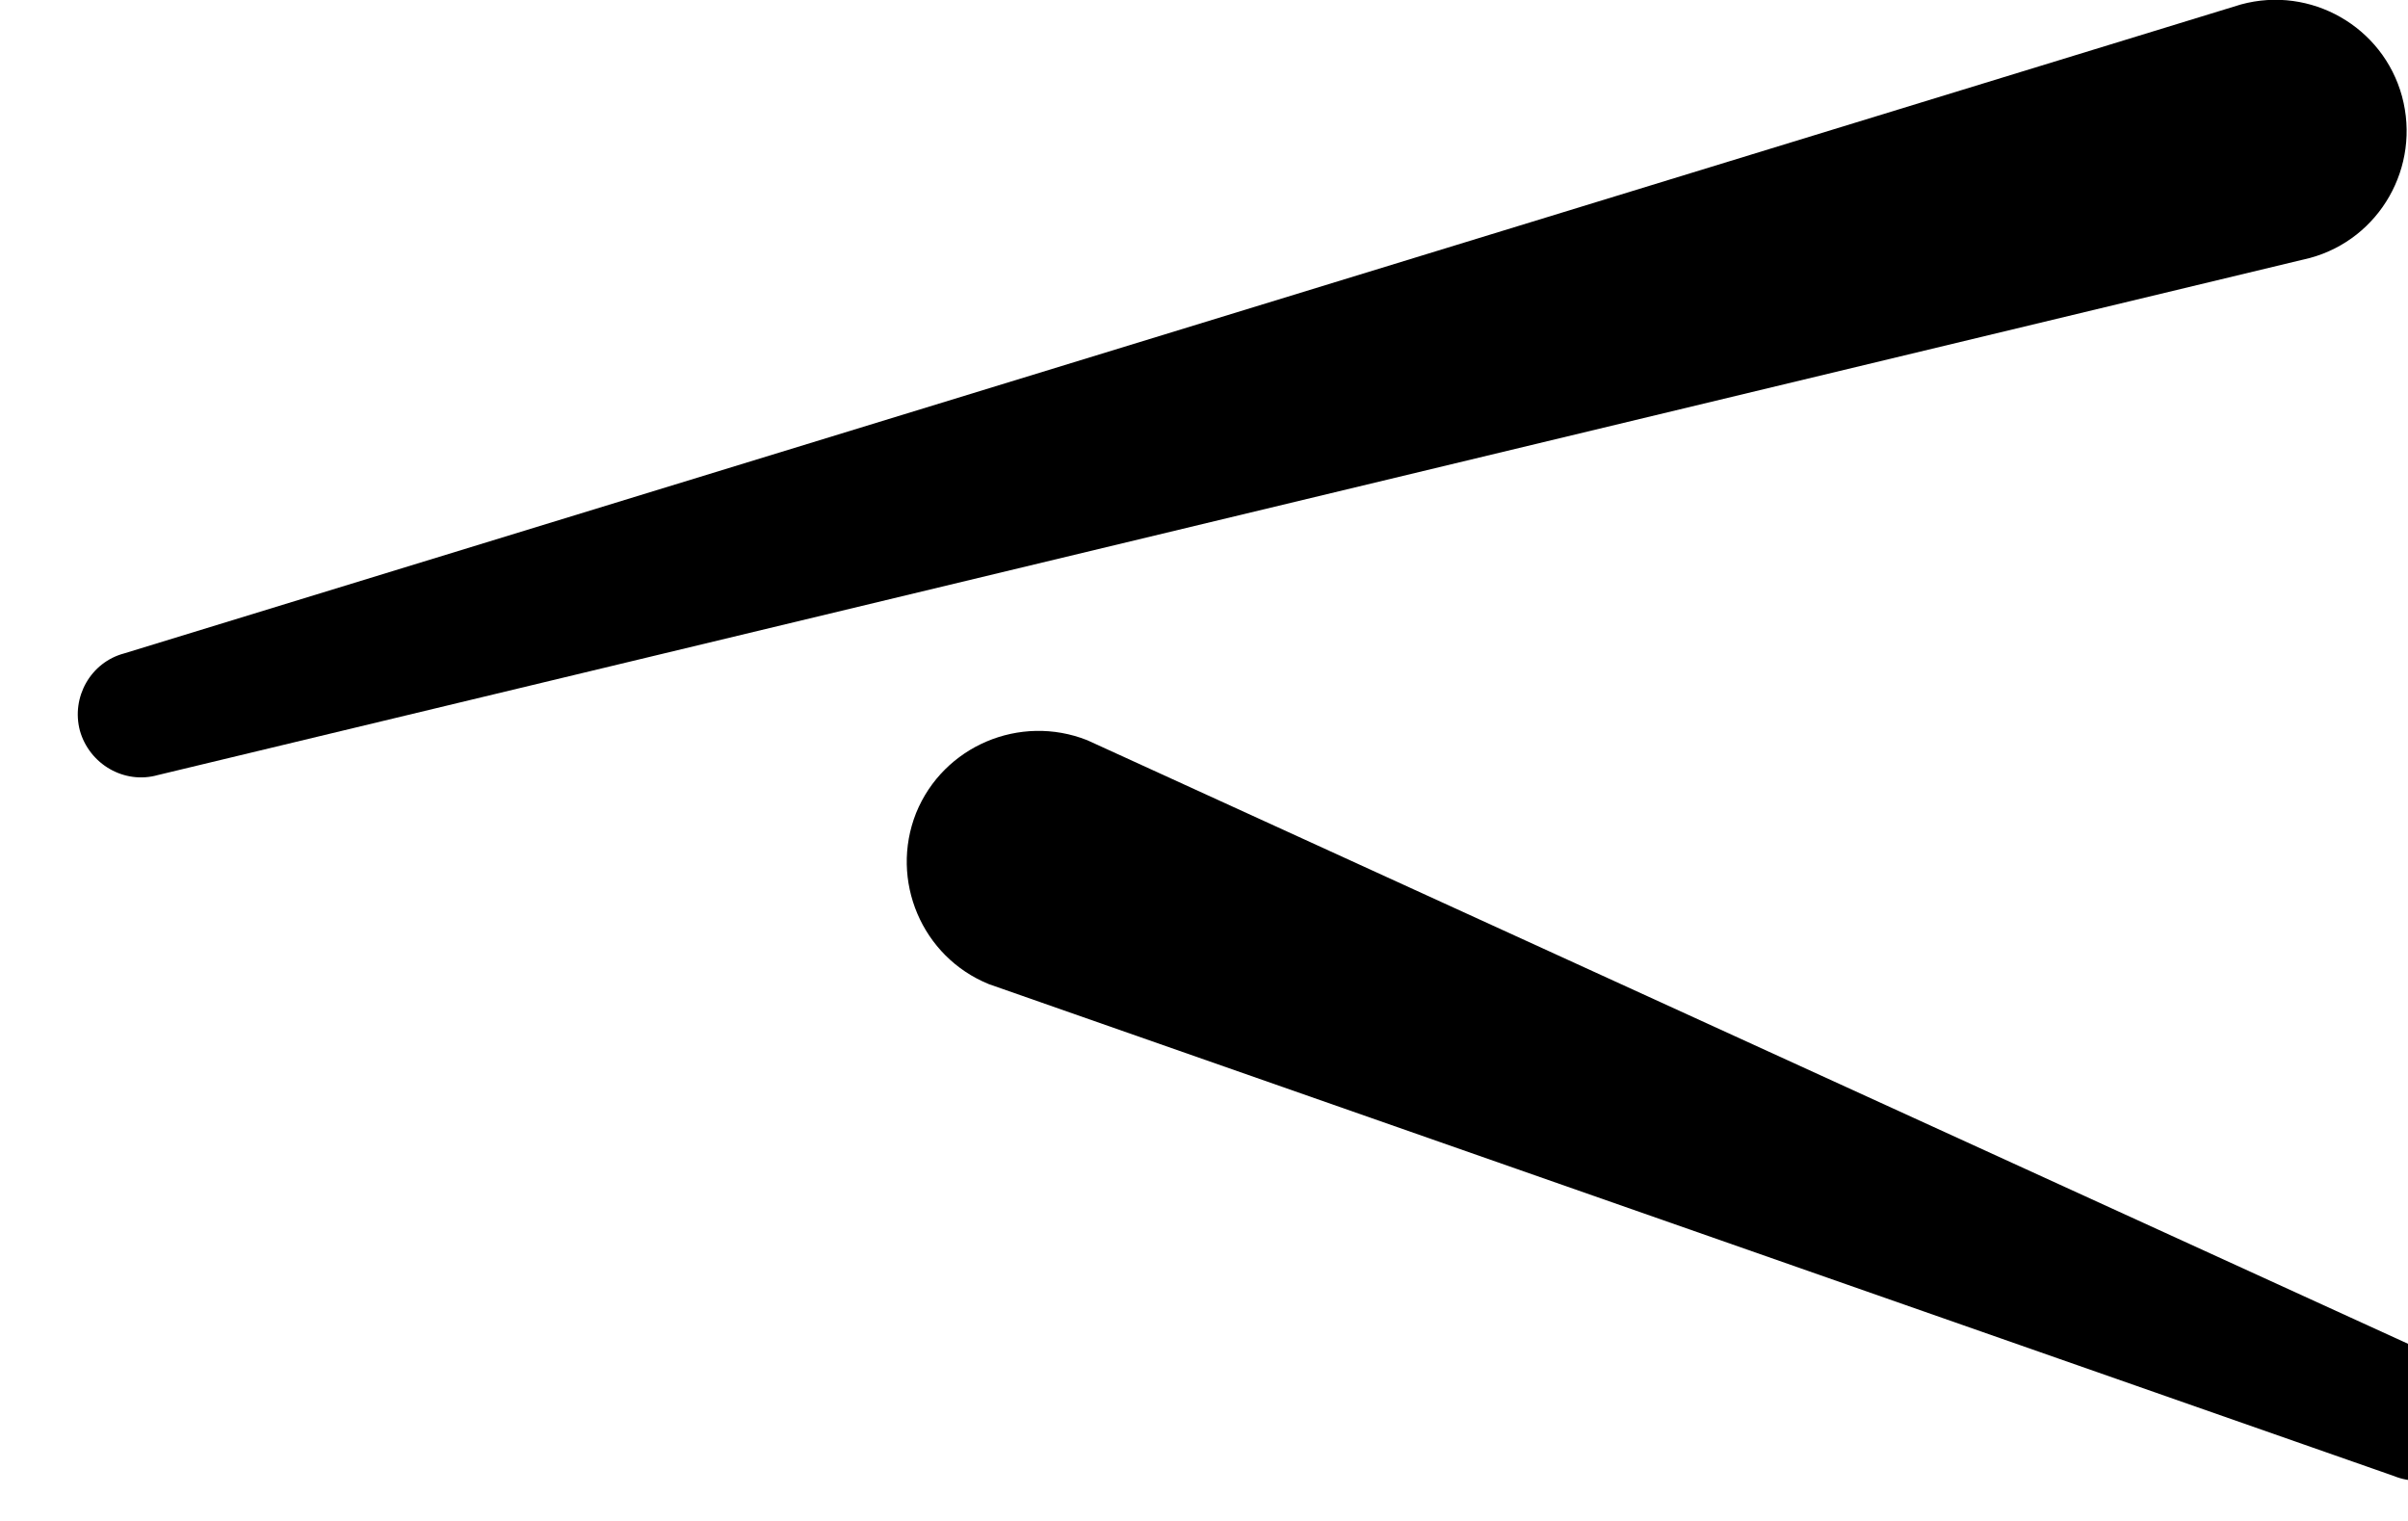 <?xml version="1.0" encoding="UTF-8" standalone="no"?>
<!DOCTYPE svg PUBLIC "-//W3C//DTD SVG 1.1//EN" "http://www.w3.org/Graphics/SVG/1.1/DTD/svg11.dtd">
<svg width="100%" height="100%" viewBox="0 0 38 24" version="1.1" xmlns="http://www.w3.org/2000/svg" xmlns:xlink="http://www.w3.org/1999/xlink" xml:space="preserve" xmlns:serif="http://www.serif.com/" style="fill-rule:evenodd;clip-rule:evenodd;stroke-linejoin:round;stroke-miterlimit:2;">
    <g transform="matrix(1,0,0,1,-3294.74,-2889.3)">
        <g transform="matrix(1.419,0,0,1,0,0)">
            <g transform="matrix(0.705,0,0,1,378.063,1247.56)">
                <path d="M2772.78,1657.27C2771.72,1656.84 2771.21,1655.63 2771.63,1654.57C2772.06,1653.51 2773.27,1653 2774.33,1653.42L2795.68,1663.18C2796.2,1663.39 2796.44,1663.97 2796.24,1664.48C2796.03,1664.99 2795.45,1665.24 2794.94,1665.03L2772.78,1657.27Z"/>
            </g>
            <g transform="matrix(0.705,0,0,1,378.063,1247.56)">
                <path d="M2792.53,1641.81C2793.63,1641.51 2794.77,1642.16 2795.07,1643.26C2795.37,1644.37 2794.72,1645.51 2793.62,1645.81L2759.67,1653.97C2759.14,1654.12 2758.59,1653.8 2758.44,1653.27C2758.3,1652.74 2758.61,1652.19 2759.14,1652.05L2792.53,1641.81Z"/>
            </g>
        </g>
    </g>
</svg>
